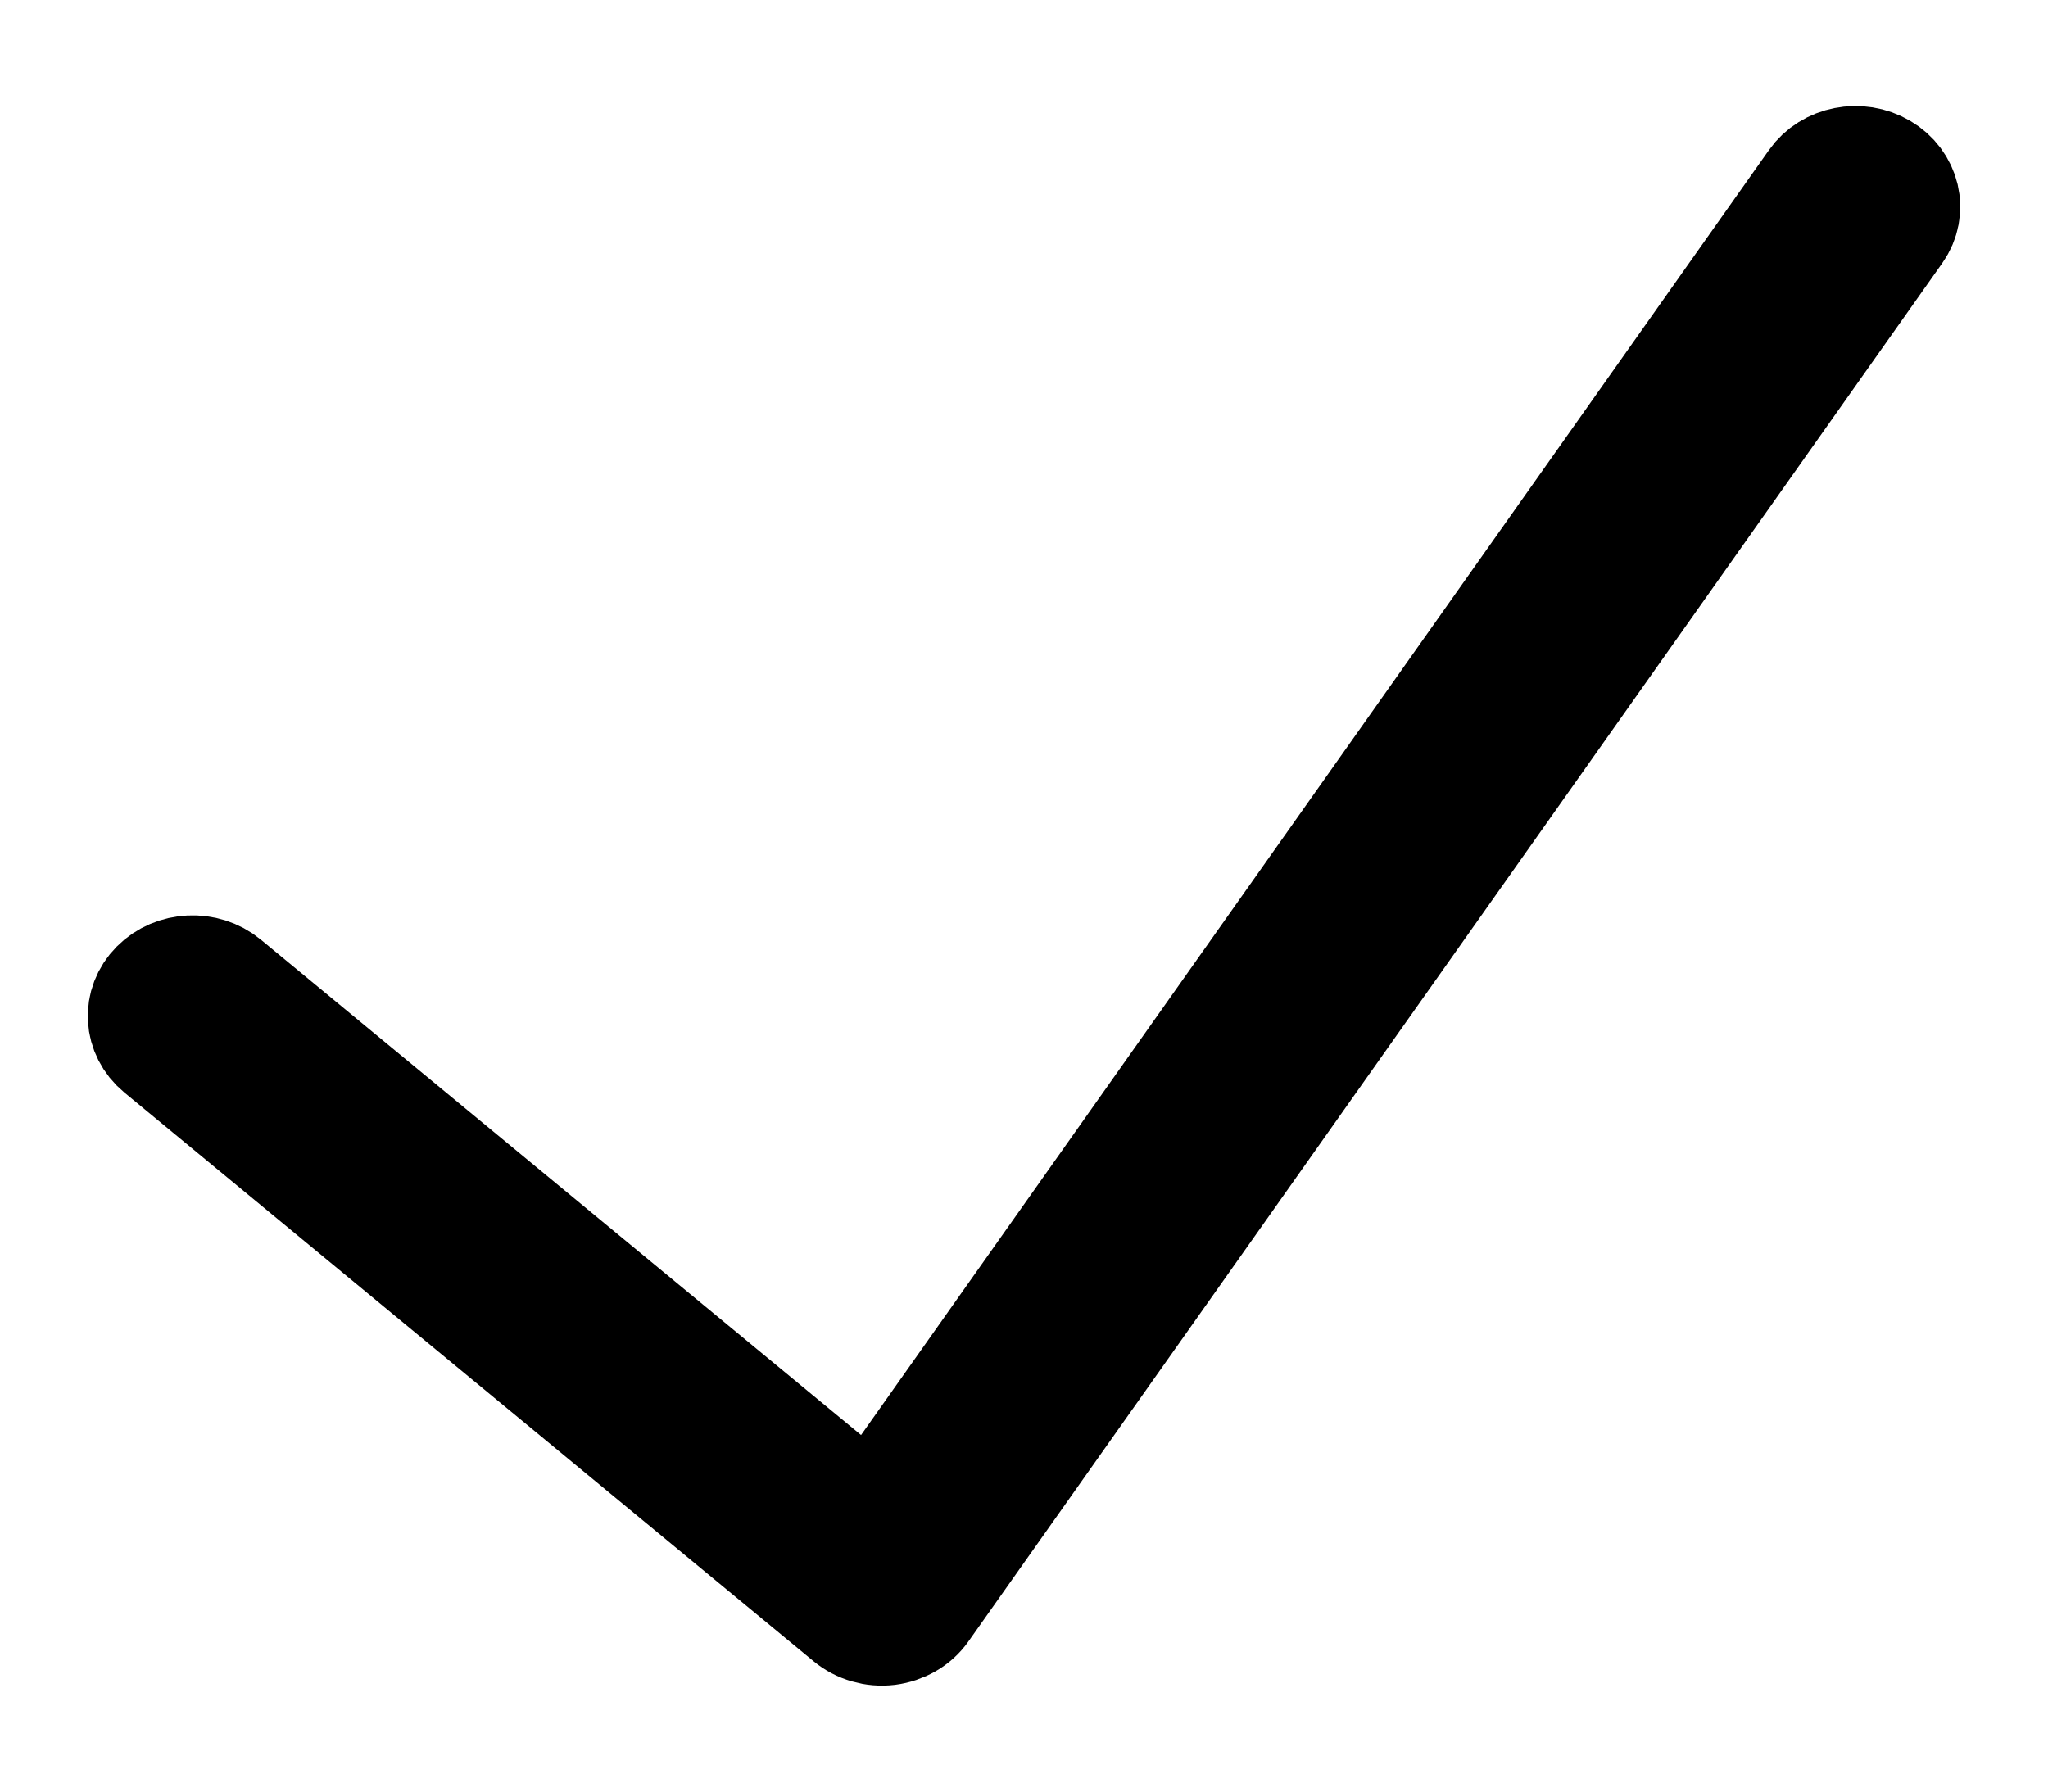 <svg width="0.8em" height="0.7em" viewBox="0 0 14 12" fill="currentColor" xmlns="http://www.w3.org/2000/svg">
    <path fill-rule="evenodd" clip-rule="evenodd"
        d="M12.855 1.046C13.002 1.132 13.044 1.311 12.95 1.444L6.293 10.868C6.243 10.939 6.161 10.986 6.069 10.998C5.977 11.009 5.885 10.982 5.816 10.925L1.104 7.036C0.975 6.929 0.965 6.747 1.082 6.629C1.199 6.511 1.398 6.501 1.528 6.608L5.964 10.27L12.419 1.132C12.513 0.998 12.709 0.96 12.855 1.046Z"
        fill="currentColor" stroke="currentColor" stroke-width="0.8" stroke-miterlimit="10" stroke-linecap="round"
        stroke-linejoin="round" />
</svg>
